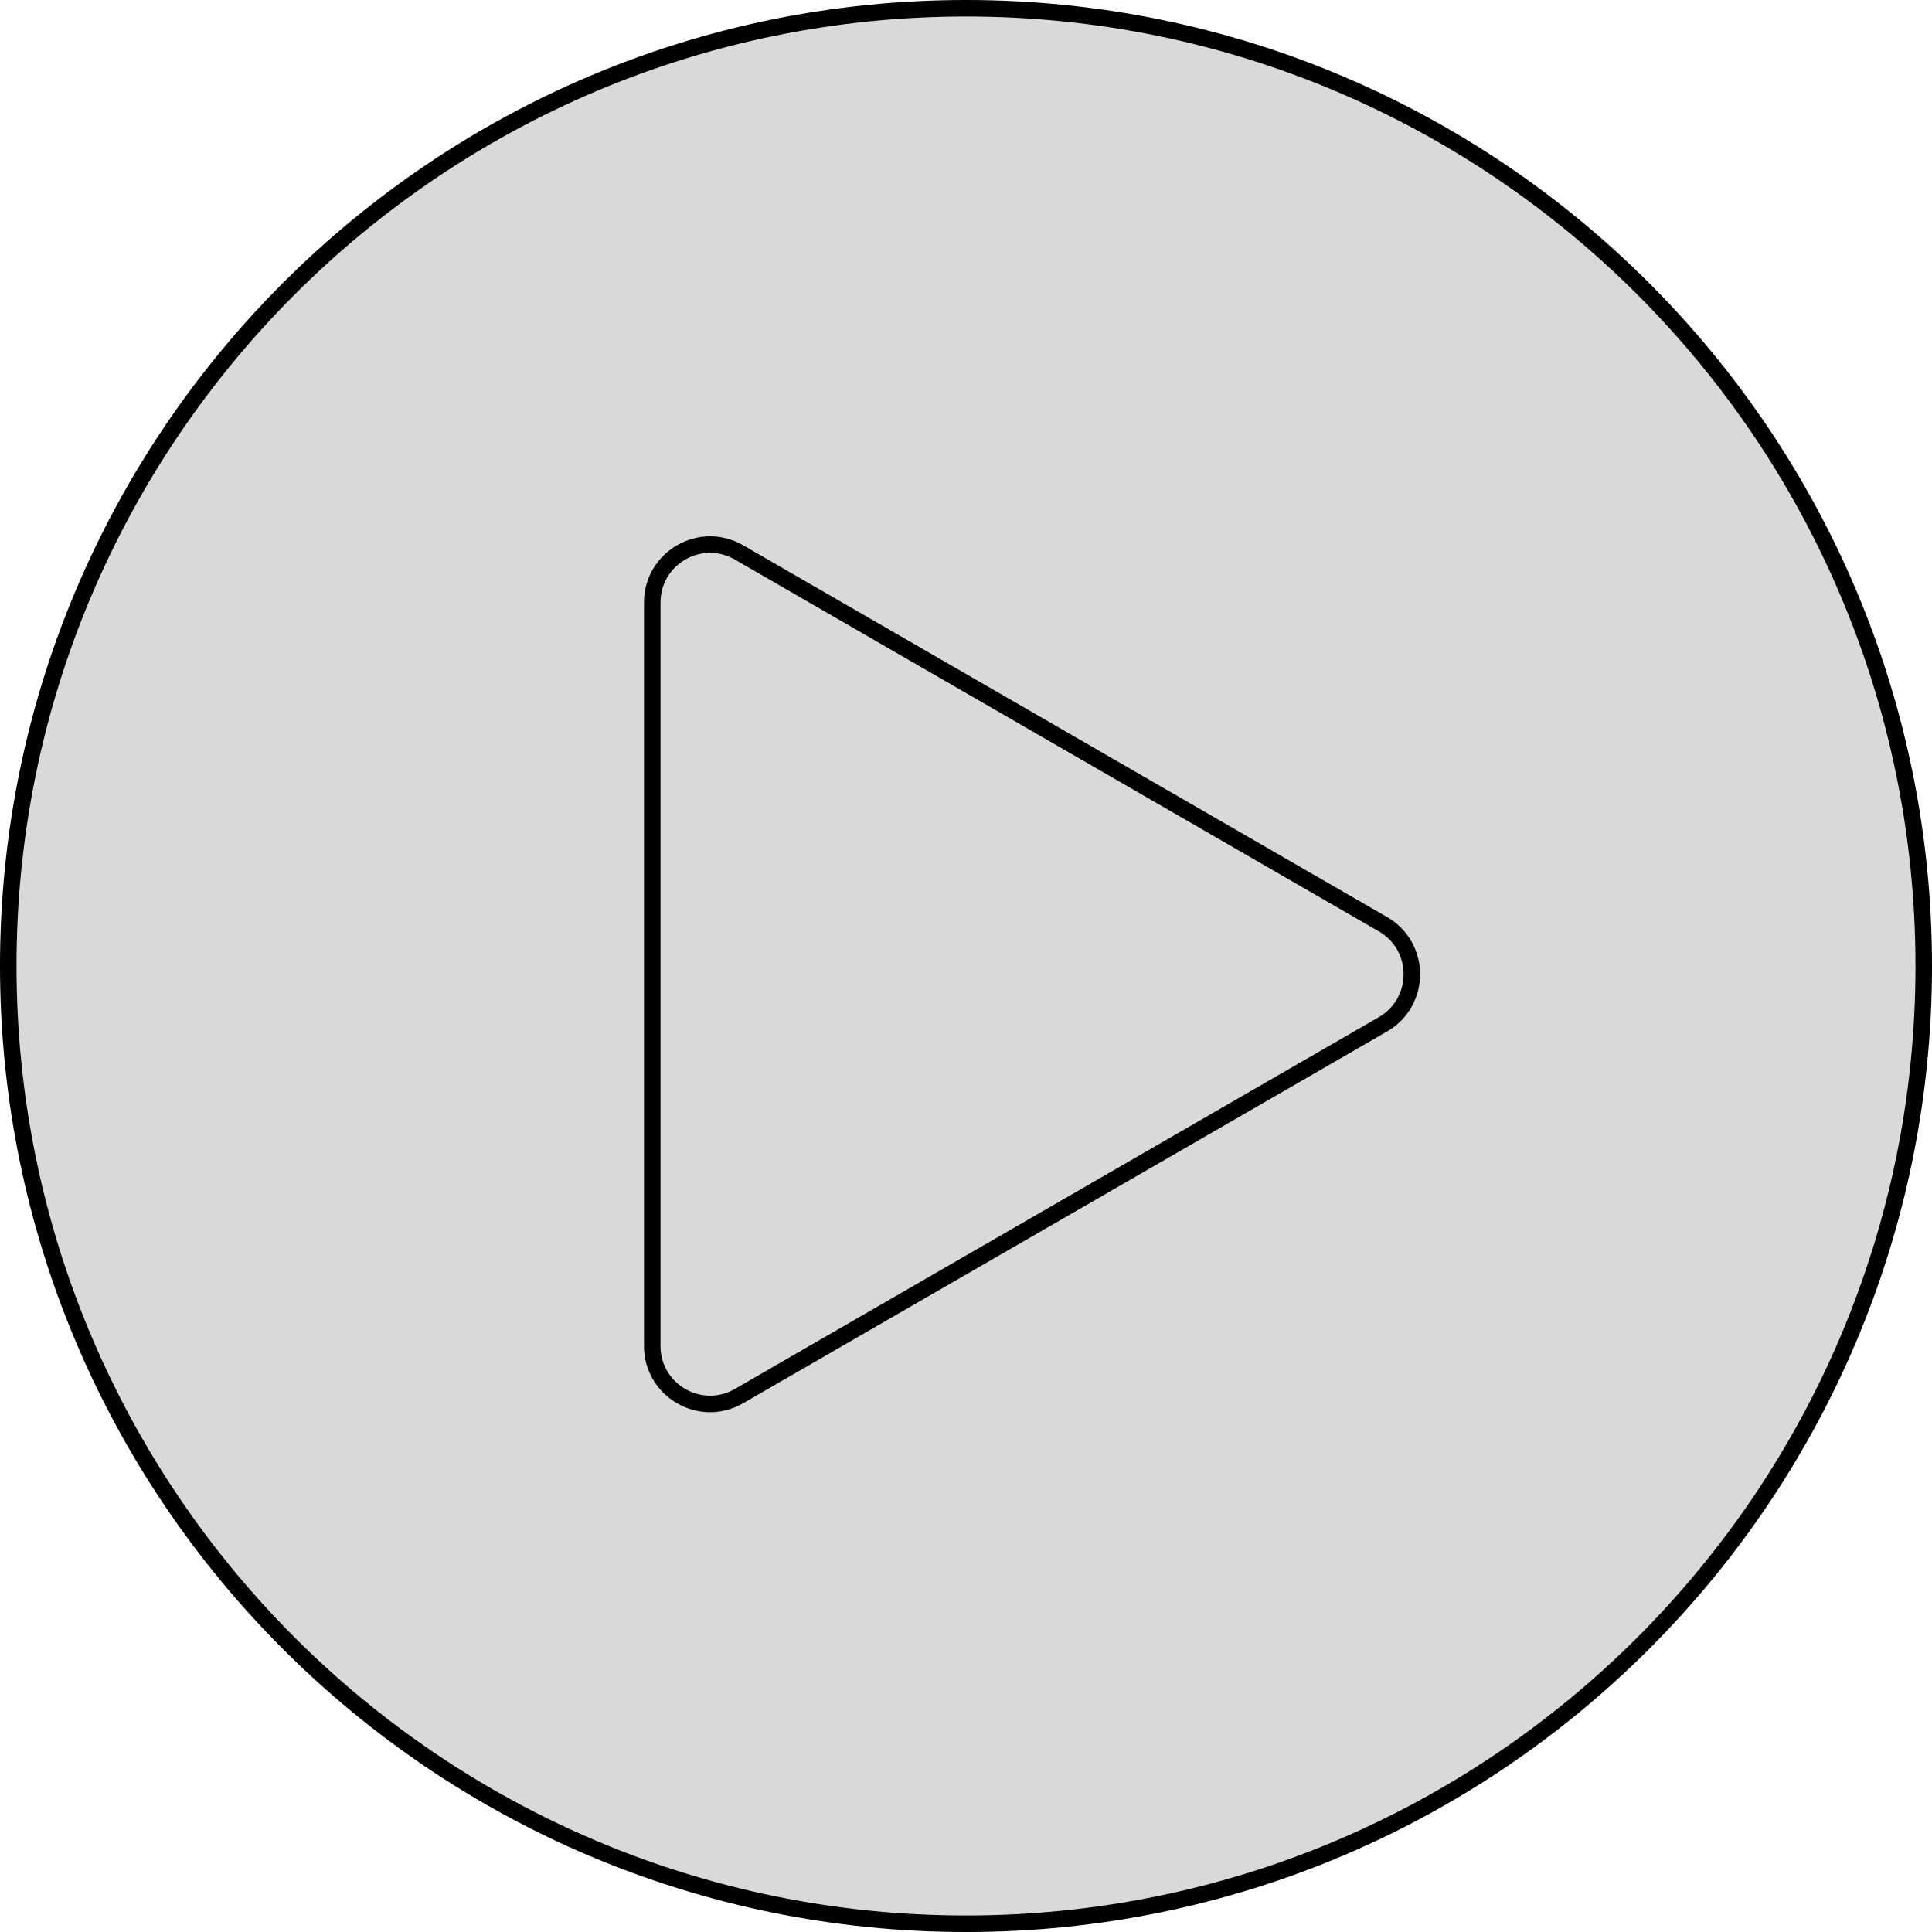 <svg width="117" height="117" viewBox="0 0 117 117" fill="none" xmlns="http://www.w3.org/2000/svg">
<g clip-path="url(#clip0_102_6)">
<path d="M58.5 116.5C90.532 116.5 116.5 90.532 116.5 58.5C116.5 26.468 90.532 0.5 58.5 0.5C26.468 0.5 0.5 26.468 0.5 58.5C0.5 90.532 26.468 116.5 58.5 116.5Z" fill="#D9D9D9" stroke="black"/>
<g clip-path="url(#clip1_102_6)">
<path d="M83.75 55.969C86.083 57.316 86.083 60.684 83.75 62.031L44.75 84.548C42.417 85.895 39.5 84.211 39.5 81.517V36.483C39.5 33.789 42.417 32.105 44.75 33.452L83.75 55.969Z" fill="#D9D9D9" stroke="black"/>
</g>
</g>
<defs>
<clipPath id="clip0_102_6">
<rect width="117" height="117" fill="white"/>
</clipPath>
<clipPath id="clip1_102_6">
<rect width="47" height="54" fill="white" transform="translate(39 32)"/>
</clipPath>
</defs>
</svg>
